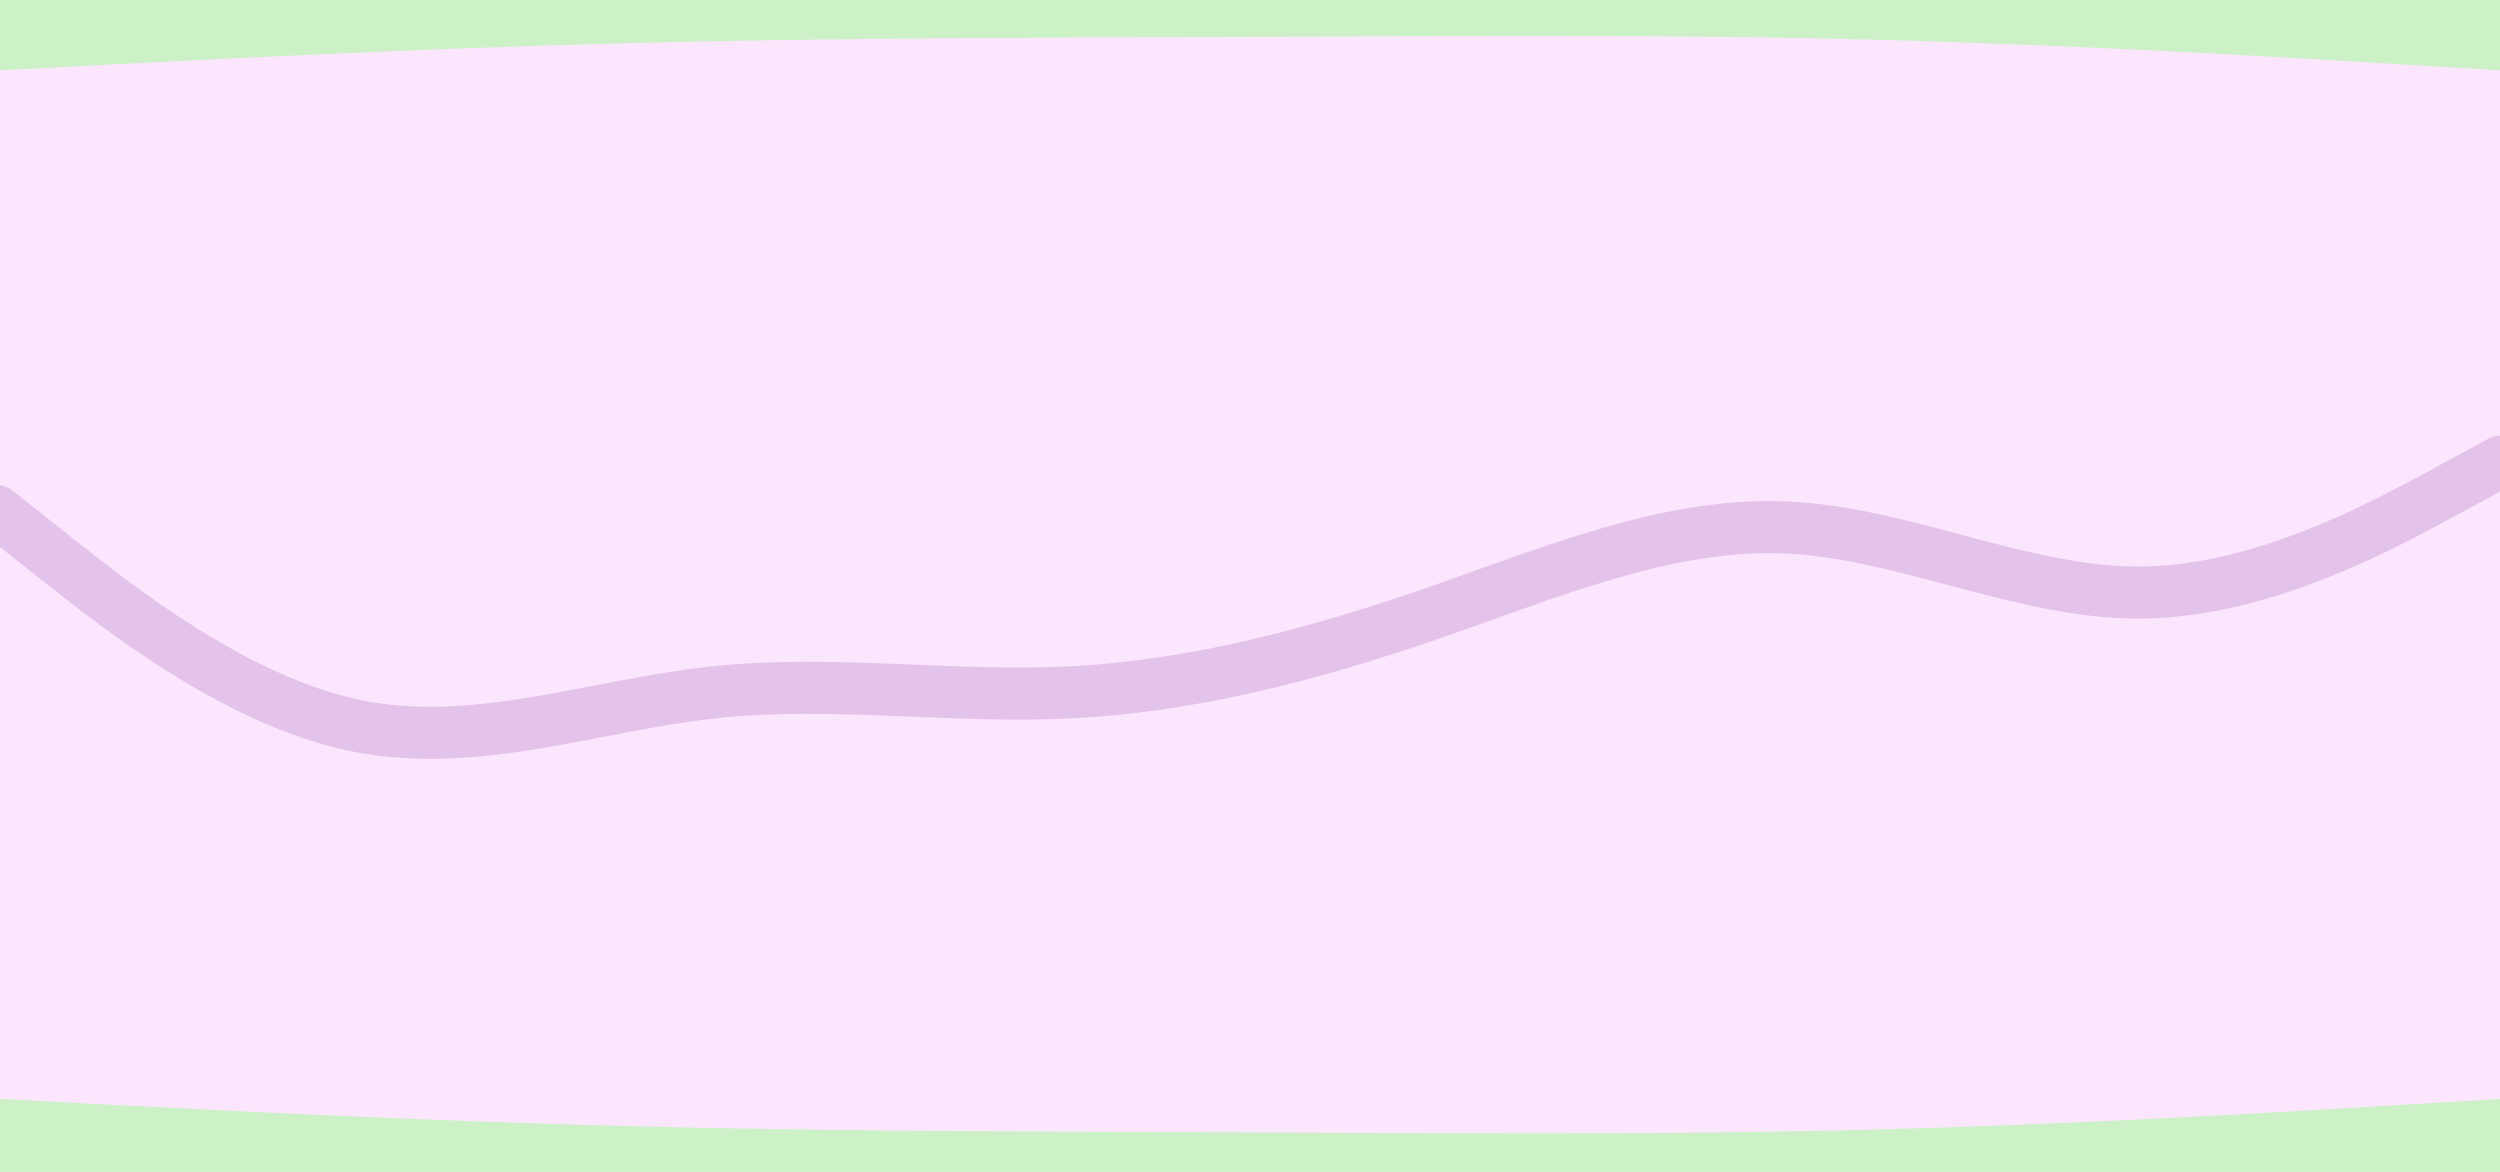 <svg width="1920" height="900" xmlns="http://www.w3.org/2000/svg" version="1.1">
 <g>
  <title>Layer 1</title>
  <rect width="1920" height="900" fill="#fbe6fe" id="svg_1"/>
  <path d="m0,54l80,-4.2c80,-4.1 240,-12.5 400,-16.6c160,-4.2 320,-4.2 480,-4.9c160,-0.6 320,-2 480,2.2c160,4.2 320,13.8 400,18.7l80,4.8l0,-54l-80,0c-80,0 -240,0 -400,0c-160,0 -320,0 -480,0c-160,0 -320,0 -480,0c-160,0 -320,0 -400,0l-80,0l0,54z" fill="#CCF1C6" stroke-linecap="round" id="svg_2"/>
  <path d="m0,844l80,4.2c80,4.1 240,12.5 400,16.6c160,4.2 320,4.2 480,4.9c160,0.6 320,2 480,-2.2c160,-4.2 320,-13.8 400,-18.7l80,-4.8l0,57l-80,0c-80,0 -240,0 -400,0c-160,0 -320,0 -480,0c-160,0 -320,0 -480,0c-160,0 -320,0 -400,0l-80,0l0,-57z" fill="#CCF1C6" stroke-linecap="round" id="svg_3"/>
  <path stroke="#e3c3e9" id="svg_4" stroke-width="40" stroke-linecap="round" fill="none" d="m-2.564,392.566l45.742,36.3c45.879,36.4 137.363,109 228.985,128.2c91.621,19.2 183.105,-15.2 274.727,-25.2c91.621,-10 183.105,4.4 274.727,-0.1c91.621,-4.5 183.105,-27.9 274.727,-59.4c91.621,-31.5 183.105,-71.1 274.727,-67.3c91.621,3.8 183.105,51.2 274.727,50c91.621,-1.2 183.105,-50.8 228.985,-75.7l45.742,-24.8"/>
 </g>

</svg>